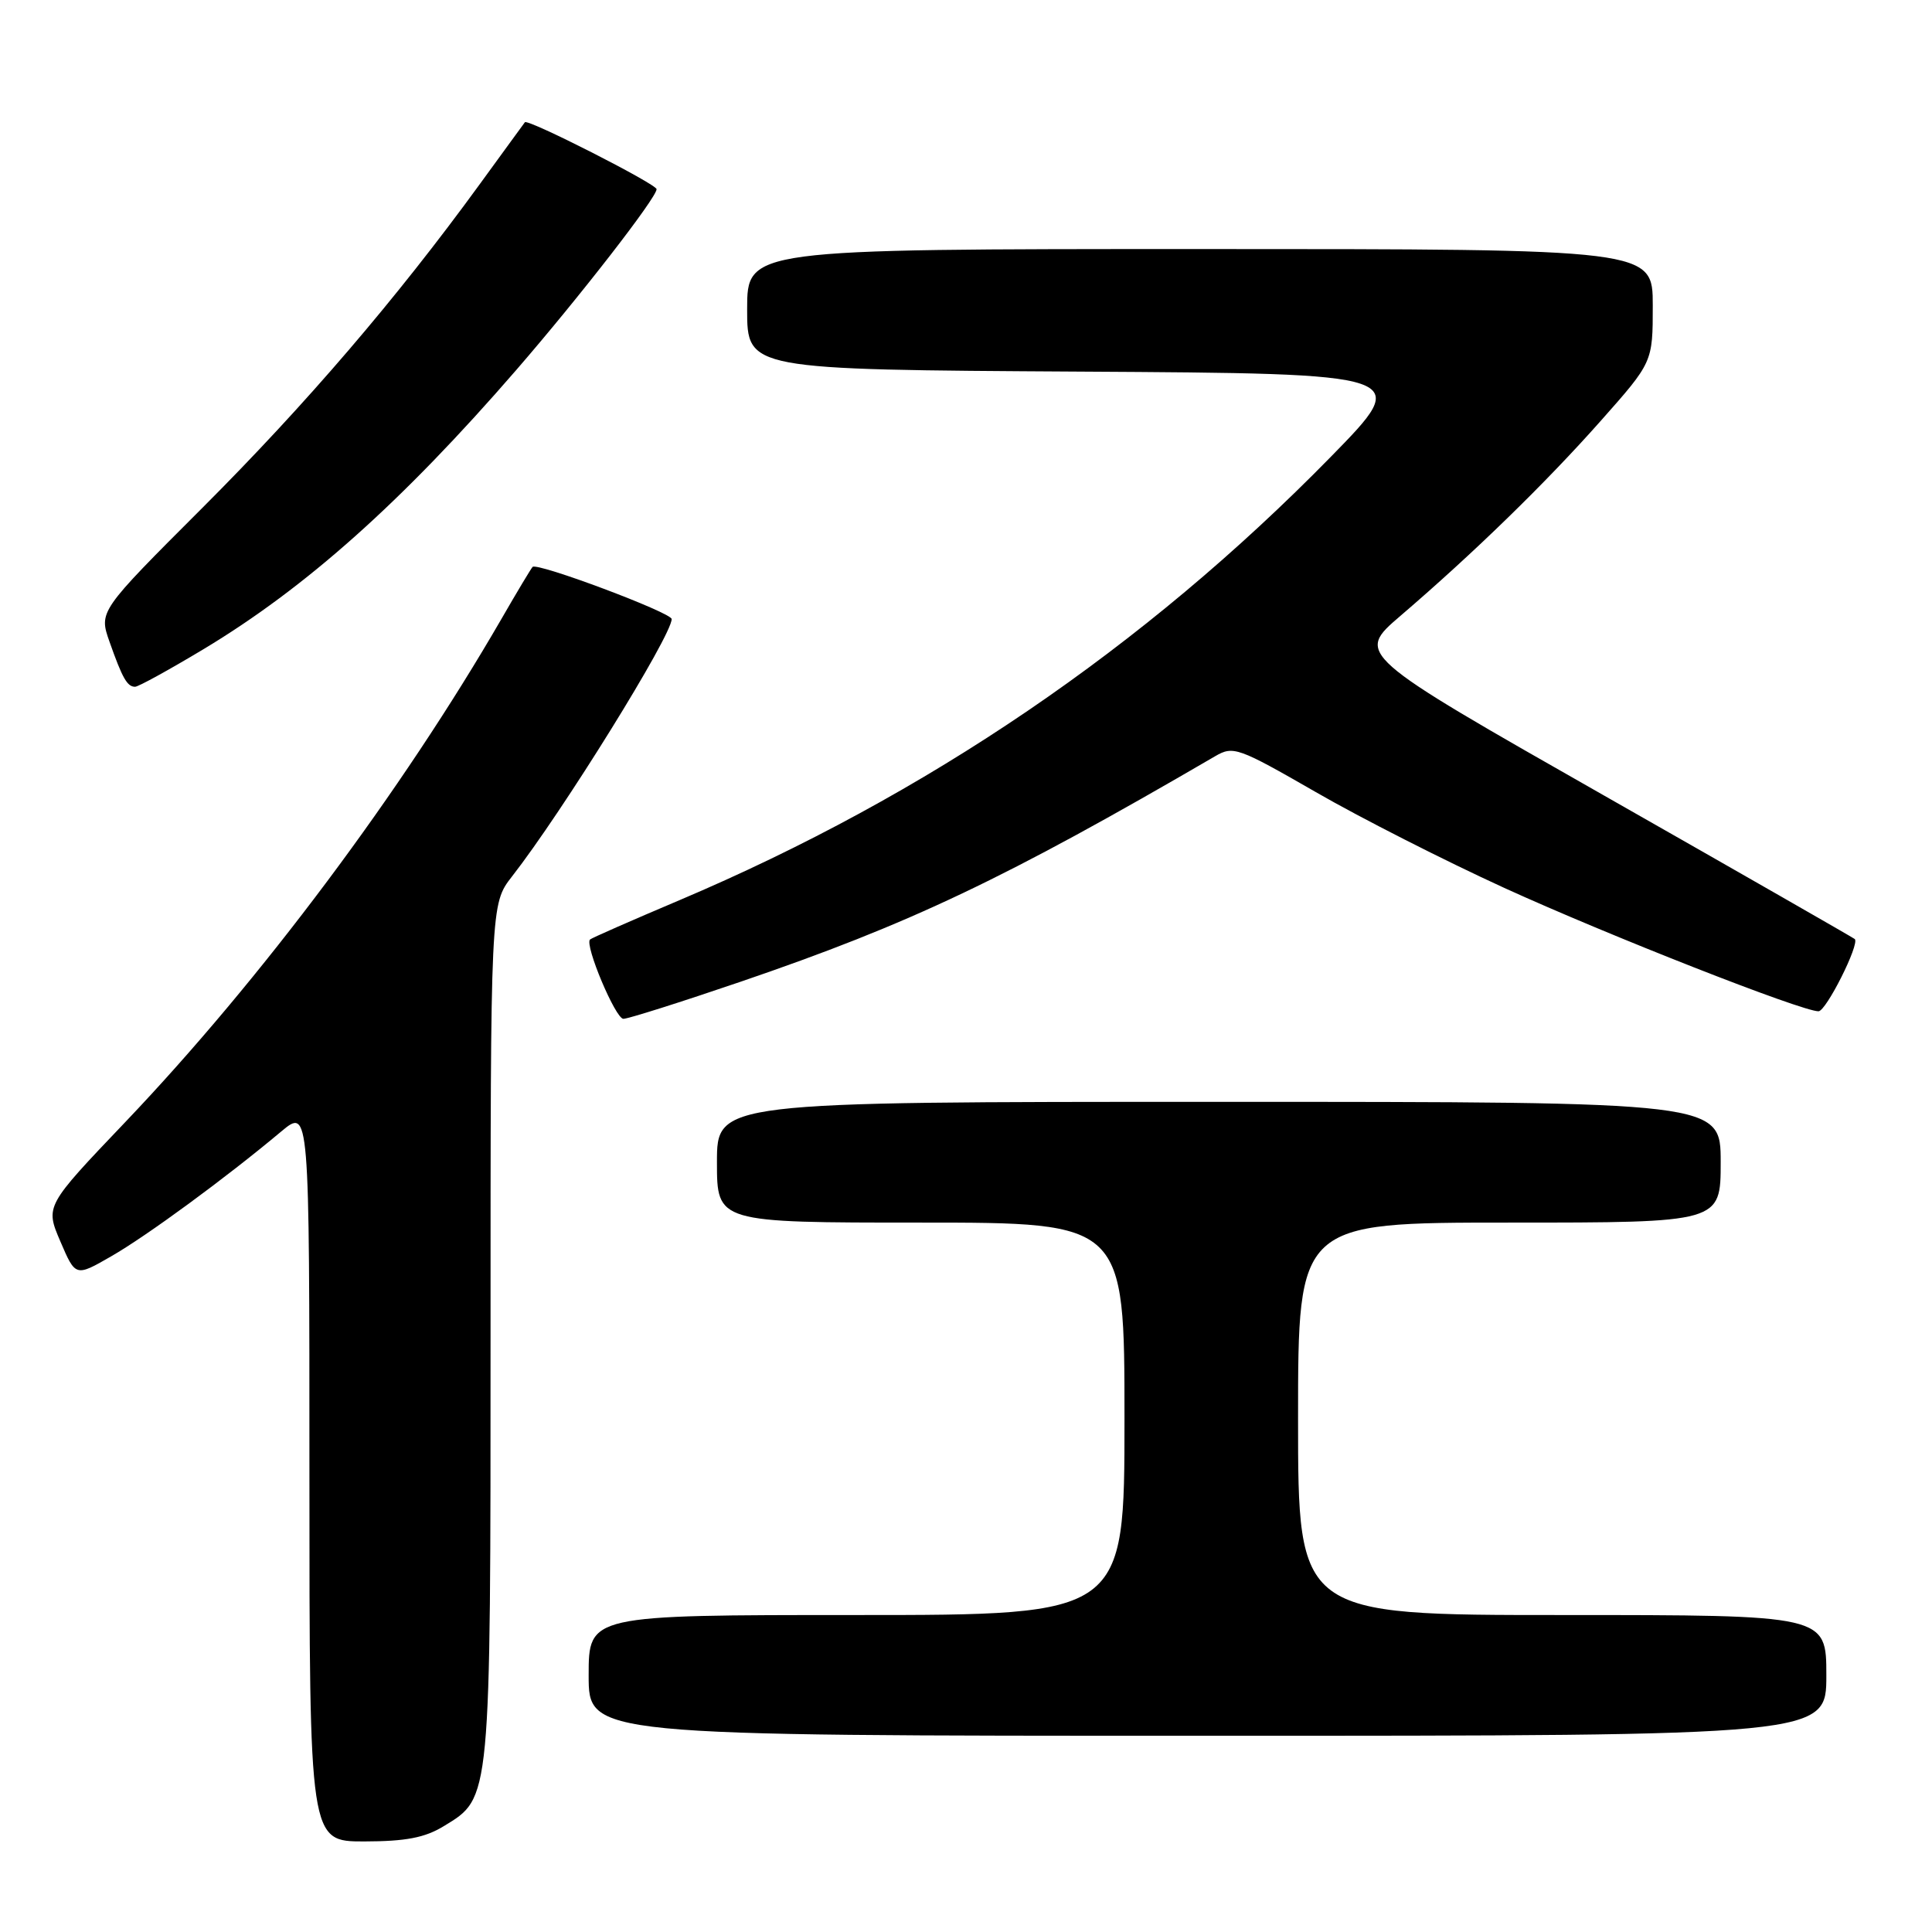 <?xml version="1.0" encoding="UTF-8" standalone="no"?>
<!DOCTYPE svg PUBLIC "-//W3C//DTD SVG 1.1//EN" "http://www.w3.org/Graphics/SVG/1.1/DTD/svg11.dtd" >
<svg xmlns="http://www.w3.org/2000/svg" xmlns:xlink="http://www.w3.org/1999/xlink" version="1.1" viewBox="0 0 256 256">
 <g >
 <path fill="currentColor"
d=" M 58.81 241.97 C 65.07 238.16 65.00 238.91 65.00 176.43 C 65.00 119.79 65.00 119.79 67.84 116.14 C 74.55 107.54 89.00 84.24 89.00 82.03 C 89.00 81.18 71.17 74.49 70.57 75.12 C 70.37 75.33 68.51 78.42 66.45 82.00 C 53.24 104.84 34.58 129.81 16.62 148.66 C 5.99 159.81 5.99 159.81 8.00 164.50 C 10.01 169.19 10.01 169.19 14.75 166.46 C 19.44 163.77 29.95 156.06 37.25 149.94 C 41.00 146.81 41.00 146.81 41.00 195.40 C 41.00 244.00 41.00 244.00 48.25 244.00 C 53.76 243.99 56.30 243.51 58.81 241.97 Z  M 242.00 222.00 C 242.00 214.00 242.00 214.00 207.00 214.00 C 172.00 214.00 172.00 214.00 172.00 188.00 C 172.00 162.00 172.00 162.00 200.00 162.00 C 228.00 162.00 228.00 162.00 228.00 154.00 C 228.00 146.00 228.00 146.00 161.50 146.00 C 95.00 146.00 95.00 146.00 95.00 154.00 C 95.00 162.00 95.00 162.00 122.00 162.00 C 149.00 162.00 149.00 162.00 149.00 188.00 C 149.00 214.00 149.00 214.00 113.50 214.00 C 78.00 214.00 78.00 214.00 78.00 222.00 C 78.00 230.00 78.00 230.00 160.00 230.00 C 242.00 230.00 242.00 230.00 242.00 222.00 Z  M 98.12 130.09 C 120.63 122.40 133.08 116.48 161.02 100.20 C 163.41 98.80 164.06 99.04 174.34 104.95 C 180.28 108.38 191.53 114.09 199.32 117.65 C 213.12 123.95 238.72 134.00 240.96 134.00 C 241.97 134.00 246.44 125.10 245.77 124.43 C 245.61 124.28 230.67 115.72 212.56 105.42 C 179.63 86.69 179.63 86.69 185.57 81.60 C 195.30 73.26 204.83 63.98 212.13 55.74 C 219.00 47.99 219.00 47.99 219.00 40.49 C 219.00 33.00 219.00 33.00 159.00 33.00 C 99.00 33.00 99.00 33.00 99.00 40.99 C 99.00 48.98 99.00 48.98 143.07 49.24 C 187.14 49.50 187.14 49.50 176.32 60.55 C 151.57 85.82 122.80 105.39 90.01 119.29 C 83.68 121.97 78.35 124.31 78.18 124.49 C 77.44 125.22 81.56 135.00 82.60 135.00 C 83.22 135.00 90.21 132.79 98.12 130.09 Z  M 26.95 86.03 C 40.54 77.86 53.25 66.52 68.43 49.00 C 76.84 39.29 87.00 26.20 87.00 25.07 C 87.00 24.39 69.91 15.70 69.55 16.20 C 69.42 16.36 66.71 20.10 63.50 24.50 C 52.51 39.60 40.58 53.52 26.85 67.26 C 13.09 81.01 13.09 81.01 14.52 85.06 C 16.22 89.88 16.86 91.00 17.90 91.00 C 18.33 91.00 22.40 88.76 26.95 86.03 Z "/>
</g>
</svg>